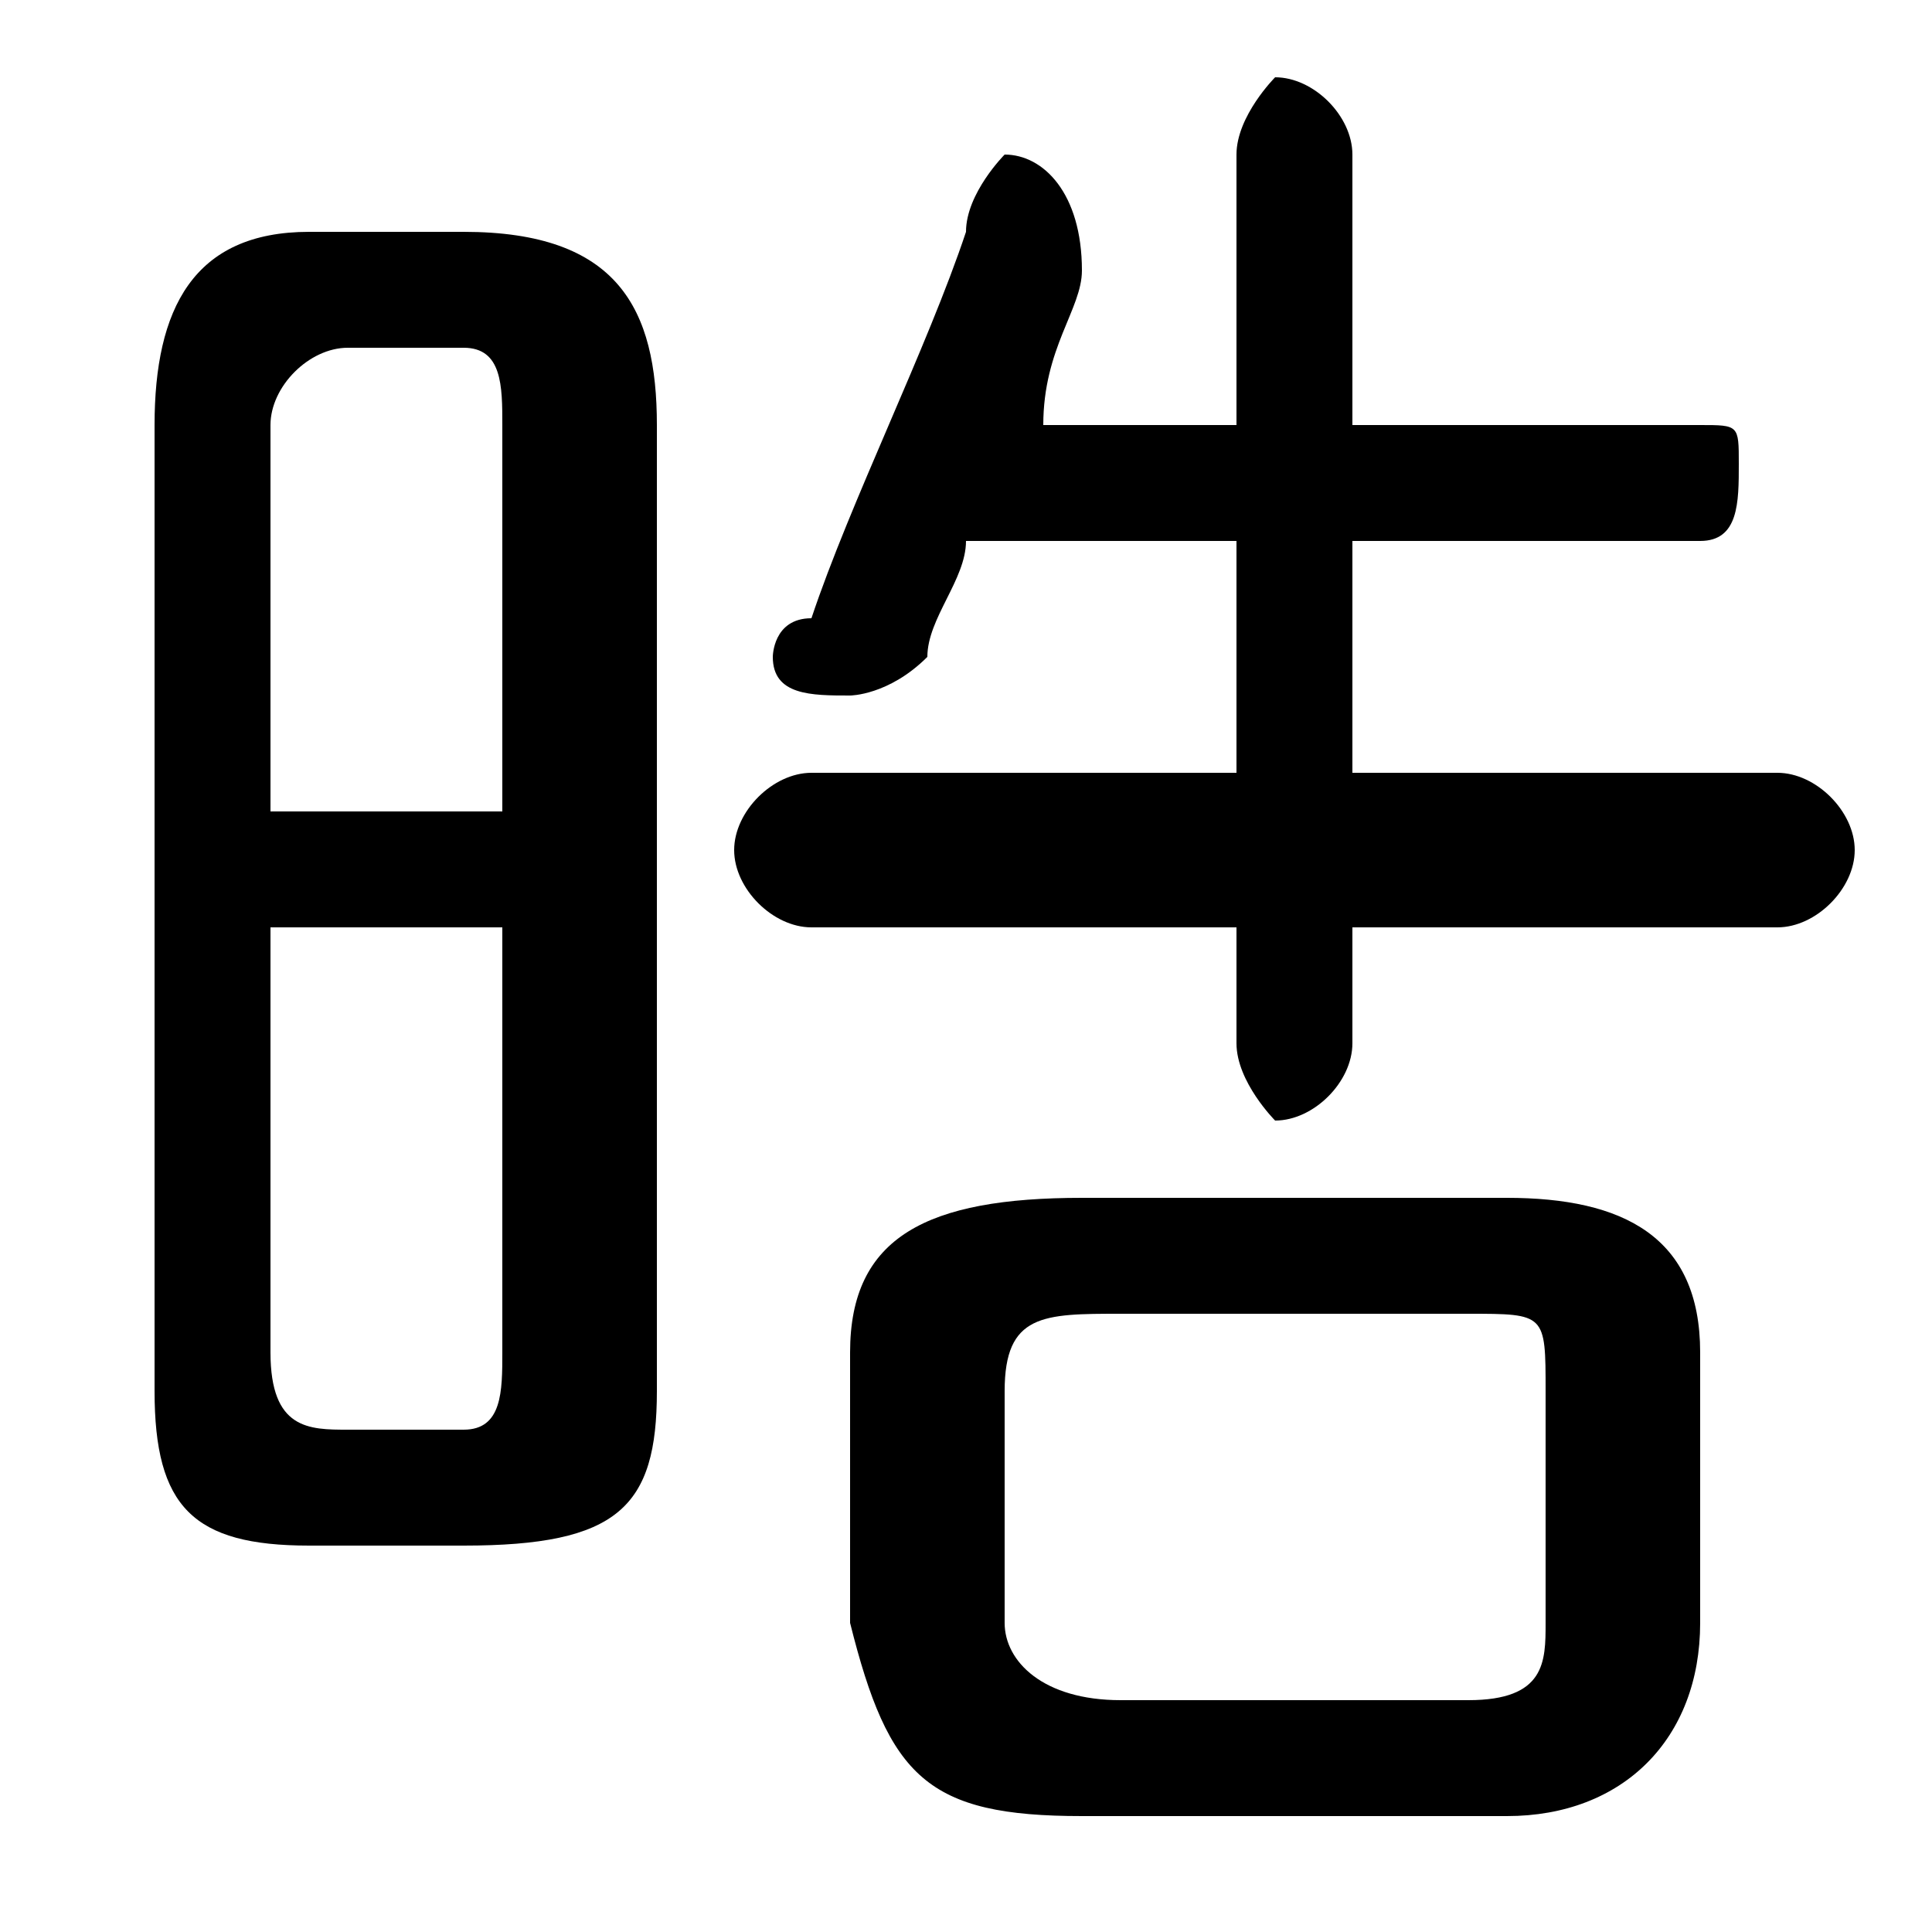<svg xmlns="http://www.w3.org/2000/svg" viewBox="0 -44.0 50.0 50.0">
    <rect x="0" y="-44.0" width="50.0" height="50.0" fill="#808080" stroke="none"/>
    <g transform="scale(1, -1)">
        <!-- ボディの枠 -->
        <rect x="0" y="-6.0" width="50.0" height="50.0"
            stroke="white" fill="white"/>
        <!-- グリフ座標系の原点 -->
        <circle cx="0" cy="0" r="5" fill="white"/>
        <!-- グリフのアウトライン -->
        <g style="fill:black;stroke:#000000;stroke-width:0;stroke-linecap:round;stroke-linejoin:round;">
        <path d="M 39.0 -3.0 C 42.0 -3.0 44.0 -1.0 44.0 2.0 L 44.0 9.0 C 44.0 12.0 42.0 13.0 39.0 13.0 L 28.0 13.0 C 24.0 13.0 22.0 12.0 22.0 9.0 L 22.0 2.0 C 23.0 -2.0 24.0 -3.0 28.0 -3.0 Z M 29.0 0.0 C 27.0 0.0 26.0 1.0 26.0 2.0 L 26.0 8.0 C 26.0 10.0 27.0 10.0 29.0 10.0 L 38.0 10.0 C 40.0 10.0 40.0 10.0 40.0 8.0 L 40.0 2.0 C 40.0 1.0 40.0 0.0 38.0 0.0 Z M 12.0 4.0 C 16.0 4.0 17.0 5.0 17.0 8.0 L 17.0 33.0 C 17.0 36.0 16.0 38.0 12.0 38.0 L 8.0 38.0 C 5.0 38.0 4.0 36.0 4.0 33.0 L 4.0 8.0 C 4.0 5.0 5.0 4.0 8.0 4.0 Z M 9.0 7.0 C 8.0 7.0 7.0 7.0 7.0 9.0 L 7.0 20.0 L 13.0 20.0 L 13.0 9.0 C 13.0 8.0 13.0 7.0 12.0 7.0 Z M 13.0 23.0 L 7.0 23.0 L 7.0 33.0 C 7.0 34.0 8.0 35.0 9.0 35.0 L 12.0 35.0 C 13.0 35.0 13.0 34.0 13.0 33.0 Z M 35.0 20.0 L 46.0 20.0 C 47.0 20.0 48.0 21.0 48.0 22.0 C 48.0 23.0 47.0 24.0 46.0 24.0 L 35.0 24.0 L 35.0 30.0 L 44.0 30.0 C 45.0 30.0 45.0 31.0 45.0 32.0 C 45.0 33.0 45.0 33.0 44.0 33.0 L 35.0 33.0 L 35.0 40.0 C 35.0 41.0 34.0 42.0 33.0 42.0 C 33.0 42.0 32.0 41.0 32.0 40.0 L 32.0 33.0 L 27.0 33.0 C 27.0 35.0 28.0 36.0 28.0 37.0 C 28.0 39.0 27.0 40.0 26.0 40.0 C 26.0 40.0 25.0 39.0 25.0 38.0 C 24.0 35.0 22.0 31.0 21.0 28.0 C 20.0 28.0 20.0 27.0 20.0 27.0 C 20.0 26.0 21.0 26.0 22.0 26.0 C 22.0 26.0 23.0 26.0 24.0 27.0 C 24.0 28.0 25.0 29.0 25.0 30.0 L 32.0 30.0 L 32.0 24.0 L 21.0 24.0 C 20.0 24.0 19.0 23.0 19.0 22.0 C 19.0 21.0 20.0 20.0 21.0 20.0 L 32.0 20.0 L 32.0 17.0 C 32.0 16.0 33.0 15.0 33.0 15.0 C 34.0 15.0 35.0 16.0 35.0 17.0 Z"/>
    </g>
    </g>
</svg>
